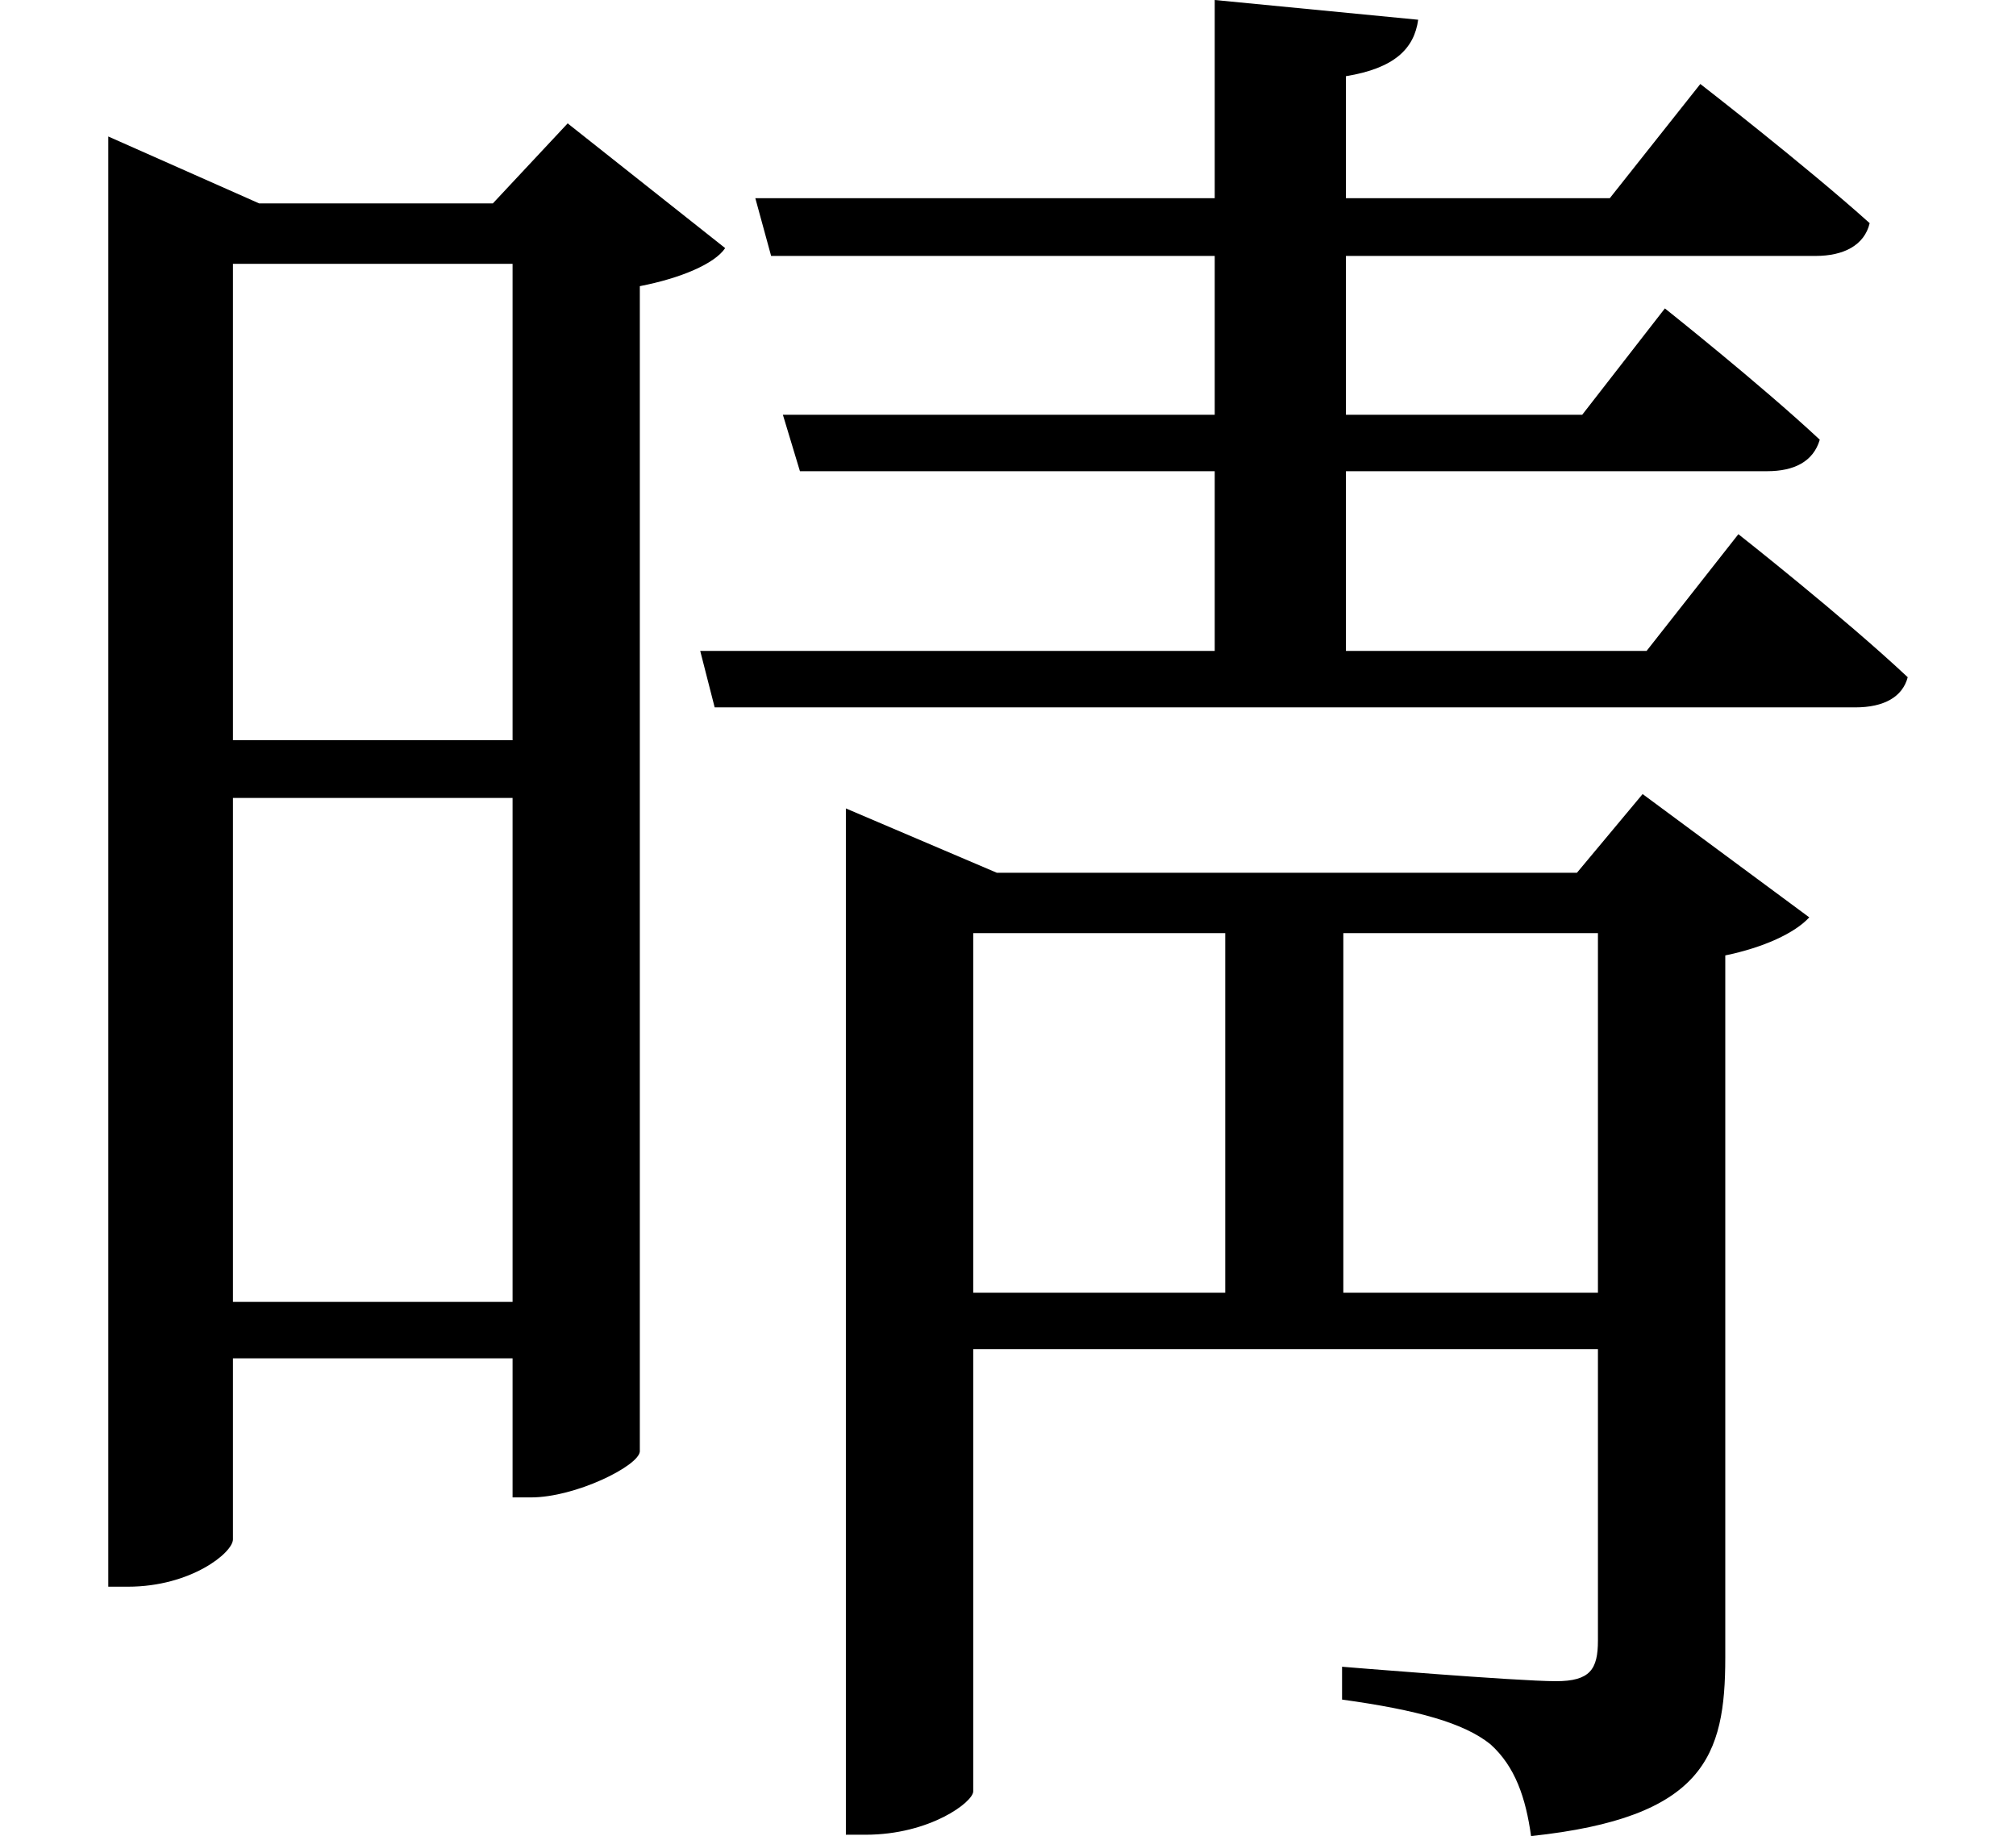 <svg height="21.859" viewBox="0 0 24 21.859" width="24" xmlns="http://www.w3.org/2000/svg">
<path d="M12.125,8.906 L15.125,8.906 L15.125,4.625 L12.125,4.625 Z M10.609,9.625 L10.609,-1.828 L10.844,-1.828 C11.609,-1.828 12.125,-1.438 12.125,-1.312 L12.125,3.953 L19.562,3.953 L19.562,0.484 C19.562,0.141 19.469,0 19.062,0 C18.594,0 16.516,0.172 16.516,0.172 L16.516,-0.219 C17.422,-0.344 17.969,-0.5 18.281,-0.75 C18.578,-1.016 18.703,-1.391 18.766,-1.844 C20.828,-1.625 21.078,-0.891 21.078,0.281 L21.078,8.641 C21.531,8.734 21.906,8.906 22.078,9.094 L20.094,10.562 L19.312,9.625 L12.406,9.625 L10.609,10.391 Z M19.562,8.906 L19.562,4.625 L16.531,4.625 L16.531,8.906 Z M3.312,16.875 L6.641,16.875 L6.641,11.203 L3.312,11.203 Z M1.828,17.594 L1.828,1.125 L2.062,1.125 C2.812,1.125 3.312,1.531 3.312,1.688 L3.312,3.844 L6.641,3.844 L6.641,2.188 L6.859,2.188 C7.391,2.188 8.141,2.562 8.156,2.734 L8.156,16.609 C8.641,16.703 9.047,16.875 9.172,17.062 L7.297,18.547 L6.406,17.594 L3.625,17.594 L1.828,18.391 Z M3.312,10.516 L6.641,10.516 L6.641,4.516 L3.312,4.516 Z M15,20.016 L15,17.656 L9.531,17.656 L9.719,16.969 L15,16.969 L15,15.078 L9.859,15.078 L10.062,14.406 L15,14.406 L15,12.266 L8.875,12.266 L9.047,11.594 L22.625,11.594 C22.969,11.594 23.188,11.719 23.25,11.953 C22.484,12.672 21.234,13.656 21.234,13.656 L20.141,12.266 L16.562,12.266 L16.562,14.406 L21.578,14.406 C21.891,14.406 22.125,14.516 22.203,14.781 C21.5,15.438 20.359,16.344 20.359,16.344 L19.375,15.078 L16.562,15.078 L16.562,16.969 L22.156,16.969 C22.484,16.969 22.734,17.094 22.797,17.359 C22.031,18.047 20.781,19.016 20.781,19.016 L19.703,17.656 L16.562,17.656 L16.562,19.109 C17.141,19.203 17.375,19.438 17.422,19.781 Z" transform="translate(-0.539, 20.016) scale(1, -1)"/>
</svg>